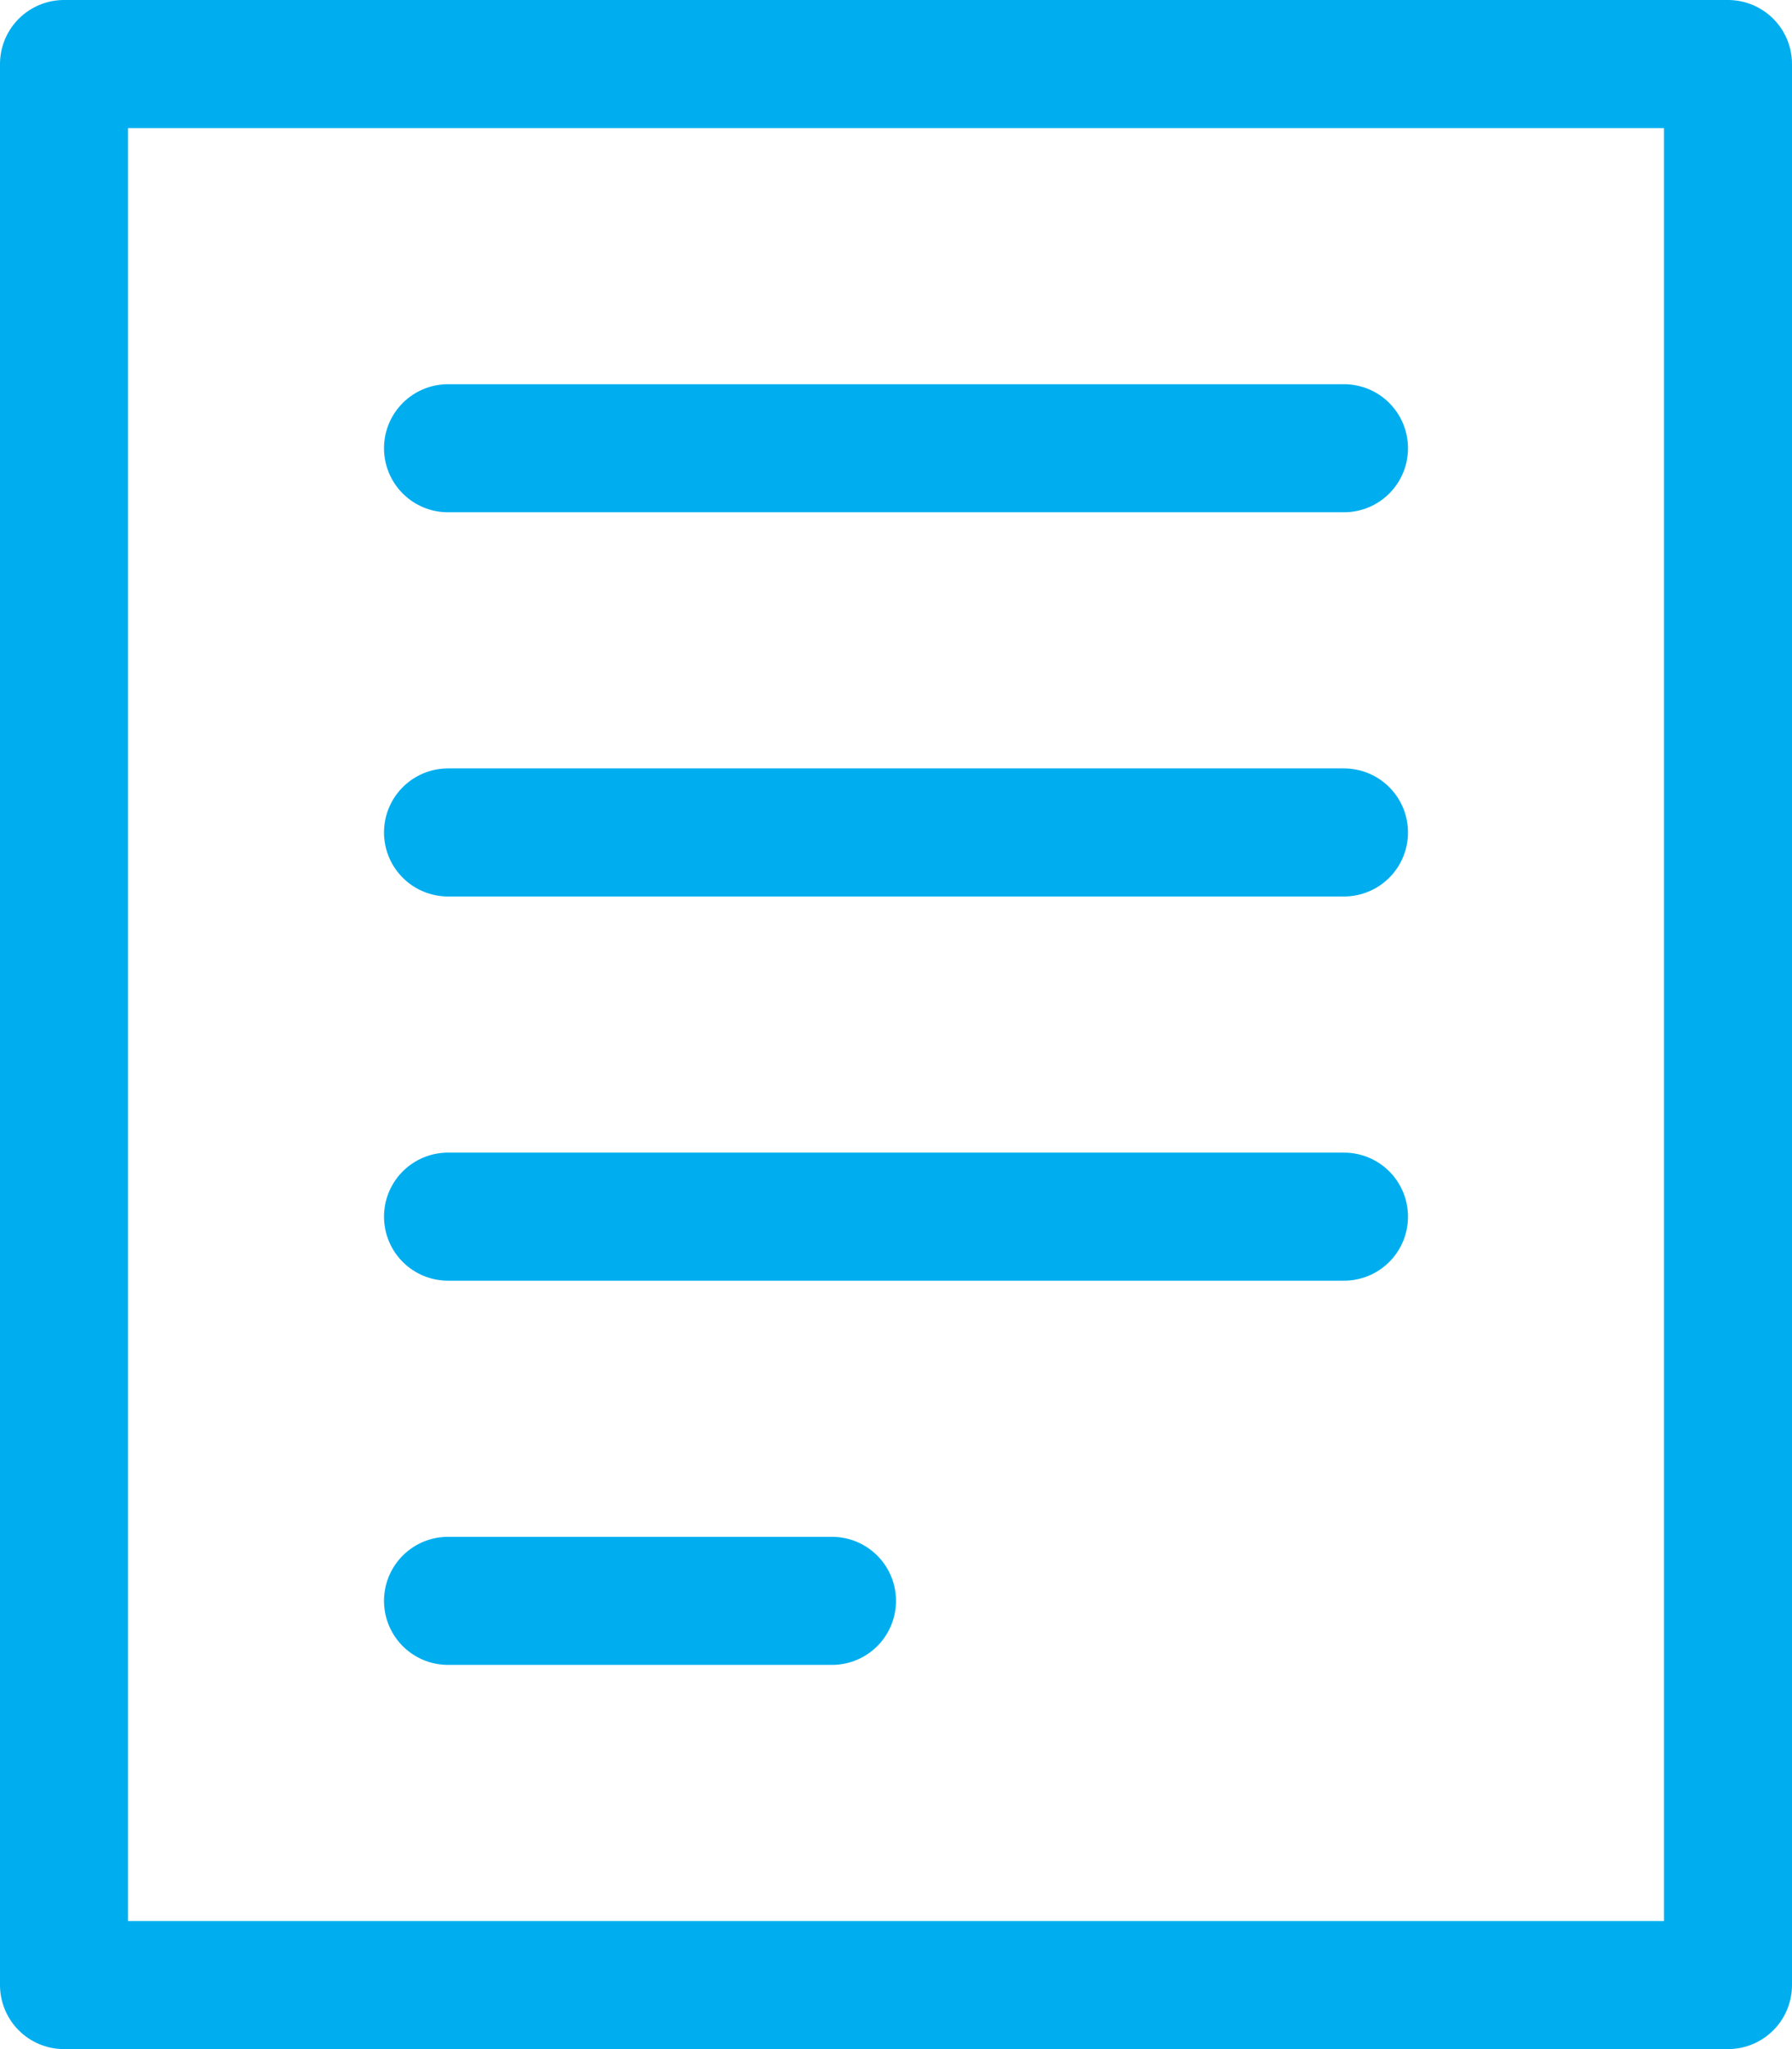<svg xmlns="http://www.w3.org/2000/svg" width="14" height="16" viewBox="0 0 14 16">
    <g fill="none" fill-rule="evenodd" stroke="#00AEEF" stroke-linecap="round" stroke-linejoin="round">
        <path d="M.5.5h13v15H.5zM3.5 3.5h7M3.5 6.5h7M3.5 9.5h7M3.5 12.5h3"/>
    </g>
</svg>

